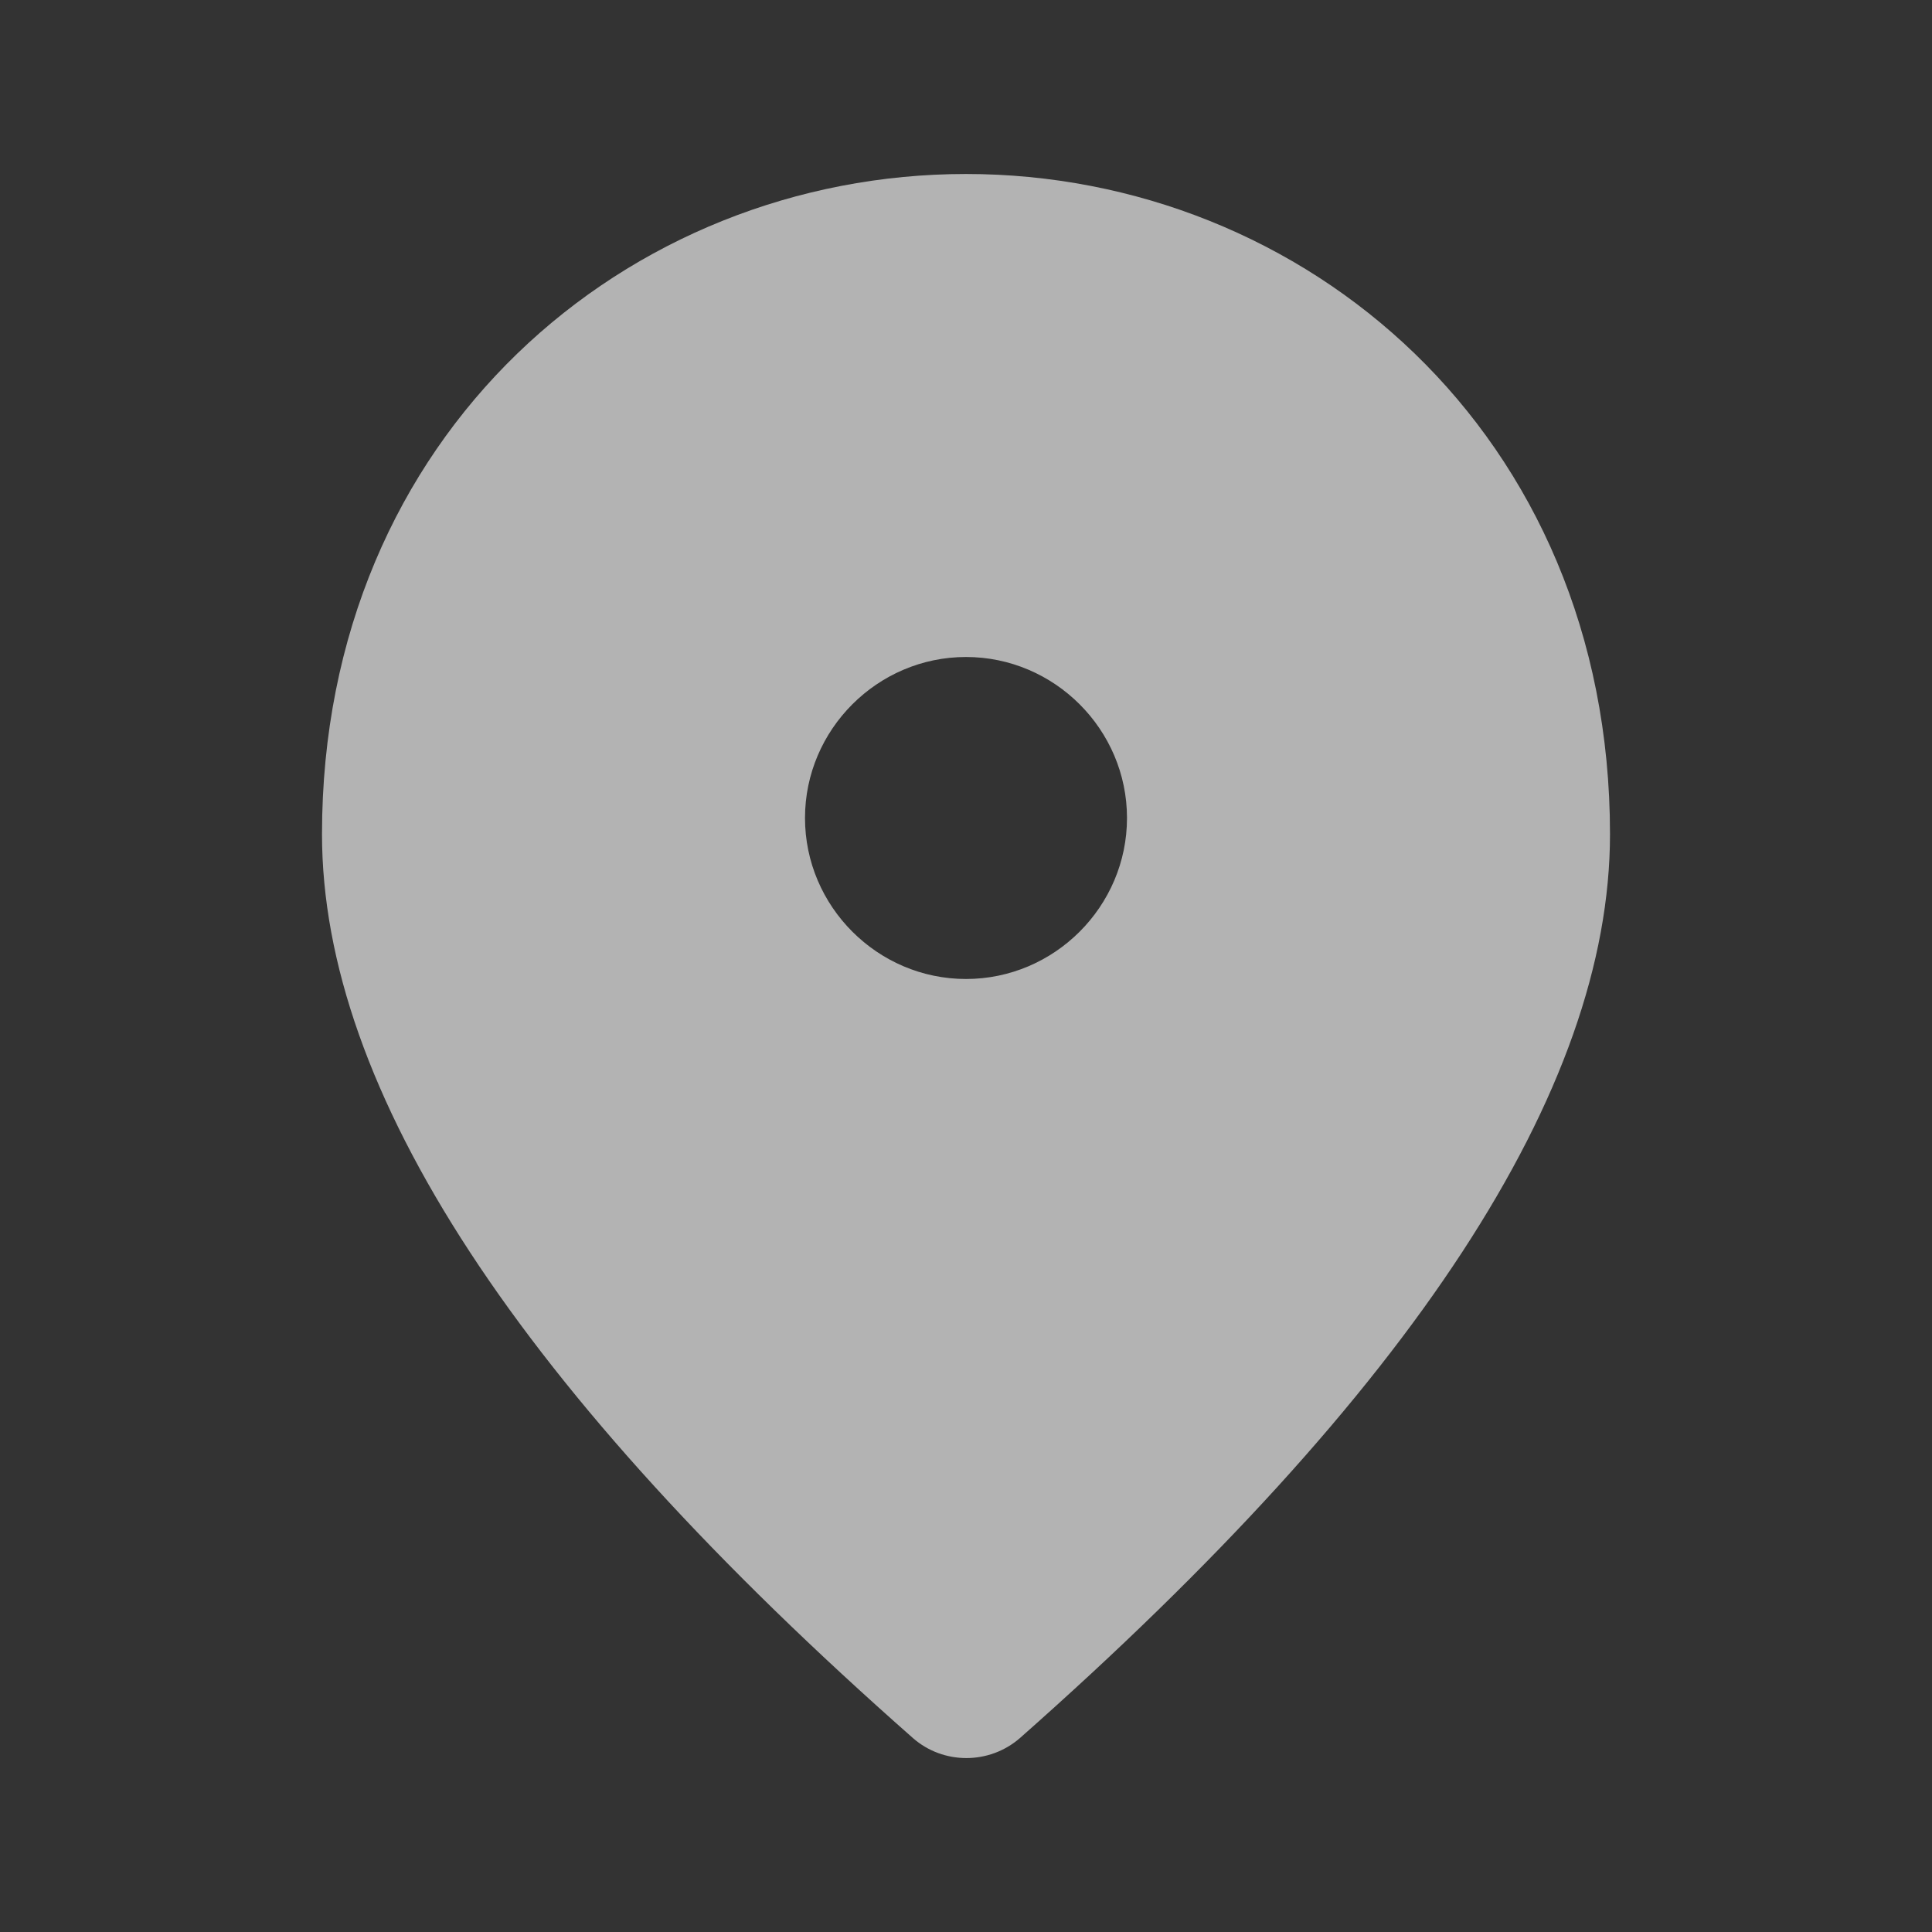 <?xml version="1.0" encoding="UTF-8" standalone="no"?>
<svg
   width="36pt"
   height="36pt"
   viewBox="0 0 36 36"
   version="1.1"
   id="svg1838"
   sodipodi:docname="ic_send_location_offline_white.svg"
   inkscape:version="1.1 (c68e22c387, 2021-05-23)"
   xmlns:inkscape="http://www.inkscape.org/namespaces/inkscape"
   xmlns:sodipodi="http://sodipodi.sourceforge.net/DTD/sodipodi-0.dtd"
   xmlns="http://www.w3.org/2000/svg"
   xmlns:svg="http://www.w3.org/2000/svg">
  <rect x="0" y="0" width="36" height="36" fill="#333333" stroke="none"/>
  <defs
     id="defs1842" />
  <sodipodi:namedview
     id="namedview1840"
     pagecolor="#505050"
     bordercolor="#eeeeee"
     borderopacity="1"
     inkscape:pageshadow="0"
     inkscape:pageopacity="0"
     inkscape:pagecheckerboard="0"
     inkscape:document-units="pt"
     showgrid="false"
     inkscape:zoom="12.25"
     inkscape:cx="24"
     inkscape:cy="24.040816"
     inkscape:current-layer="svg1838" />
  <path
     style="fill:#ffffff;fill-opacity:0.627;fill-rule:nonzero;stroke:none"
     d="m 18,3.242 c -6.301,0 -12,4.828 -12,12.301 0,4.77 3.676,10.379 11.012,16.844 0.566,0.496 1.422,0.496 1.992,0 C 26.324,25.922 30,20.312 30,15.543 30,8.07 24.301,3.242 18,3.242 Z m 0,15 c -1.648,0 -3,-1.352 -3,-3 0,-1.648 1.352,-3 3,-3 1.648,0 3,1.352 3,3 0,1.648 -1.352,3 -3,3 z m 0,0"
     id="path1835" />
</svg>
